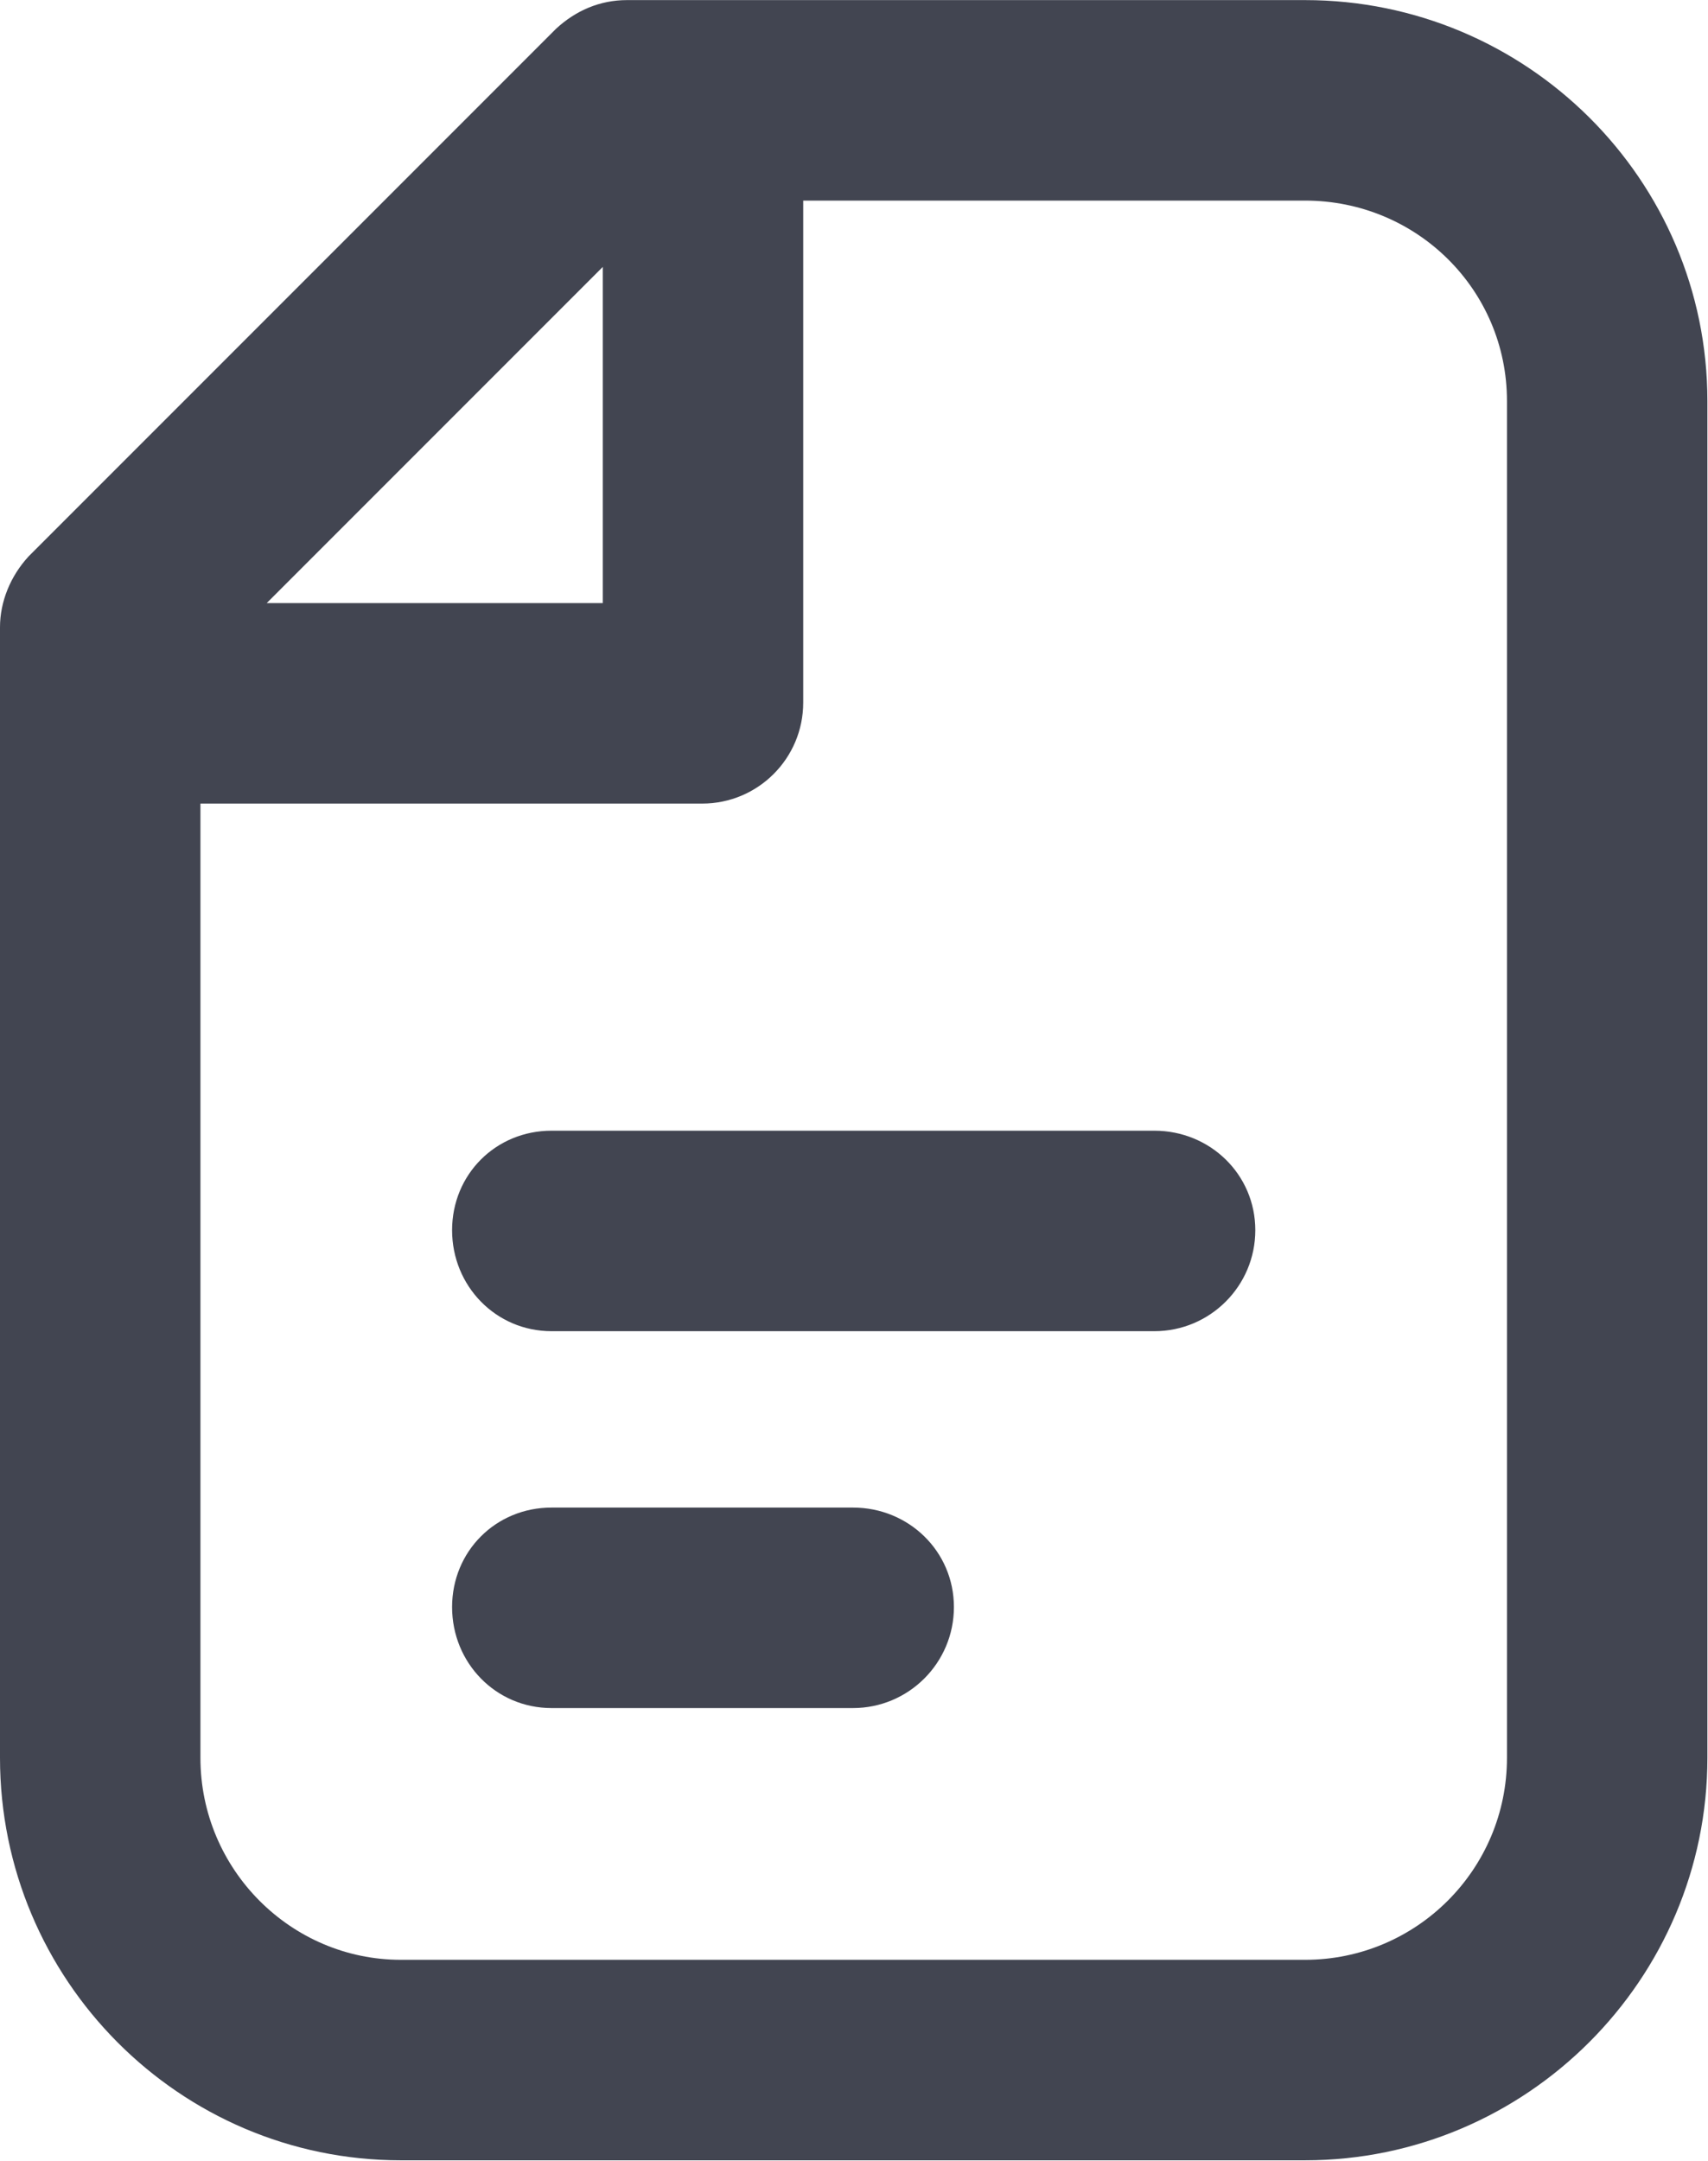 <svg width="11.333" height="14.334" viewBox="0 0 11.334 14.334" fill="none" xmlns="http://www.w3.org/2000/svg" xmlns:xlink="http://www.w3.org/1999/xlink">
	<desc>
			Created with Pixso.
	</desc>
	<defs/>
	<path id="Vector" d="M4.16 0C3.98 0 3.82 0.07 3.69 0.19L0.19 3.69C0.07 3.82 0 3.99 0 4.16L0 11.66C0 13.13 1.19 14.33 2.66 14.33L8.66 14.33C10.13 14.33 11.33 13.13 11.33 11.66L11.33 2.66C11.33 1.19 10.13 0 8.66 0L4.16 0ZM1.33 11.66L1.33 5.33L4.66 5.33C5.03 5.33 5.33 5.03 5.33 4.66L5.33 1.33L8.66 1.33C9.4 1.33 10 1.92 10 2.66L10 11.66C10 12.4 9.4 13 8.66 13L2.66 13C1.93 13 1.33 12.4 1.33 11.66ZM4 4L4 1.77L1.77 4L4 4ZM3 8.16C3 7.79 3.29 7.5 3.66 7.5L7.66 7.5C8.03 7.5 8.33 7.79 8.33 8.16C8.33 8.53 8.03 8.83 7.66 8.83L3.66 8.83C3.29 8.83 3 8.53 3 8.16ZM3 10.66C3 10.29 3.29 10 3.66 10L5.66 10C6.03 10 6.33 10.29 6.33 10.66C6.33 11.03 6.03 11.33 5.66 11.33L3.66 11.33C3.29 11.33 3 11.03 3 10.66Z" fill="#424551" fill-opacity="1" fill-rule="evenodd"/>
</svg>
